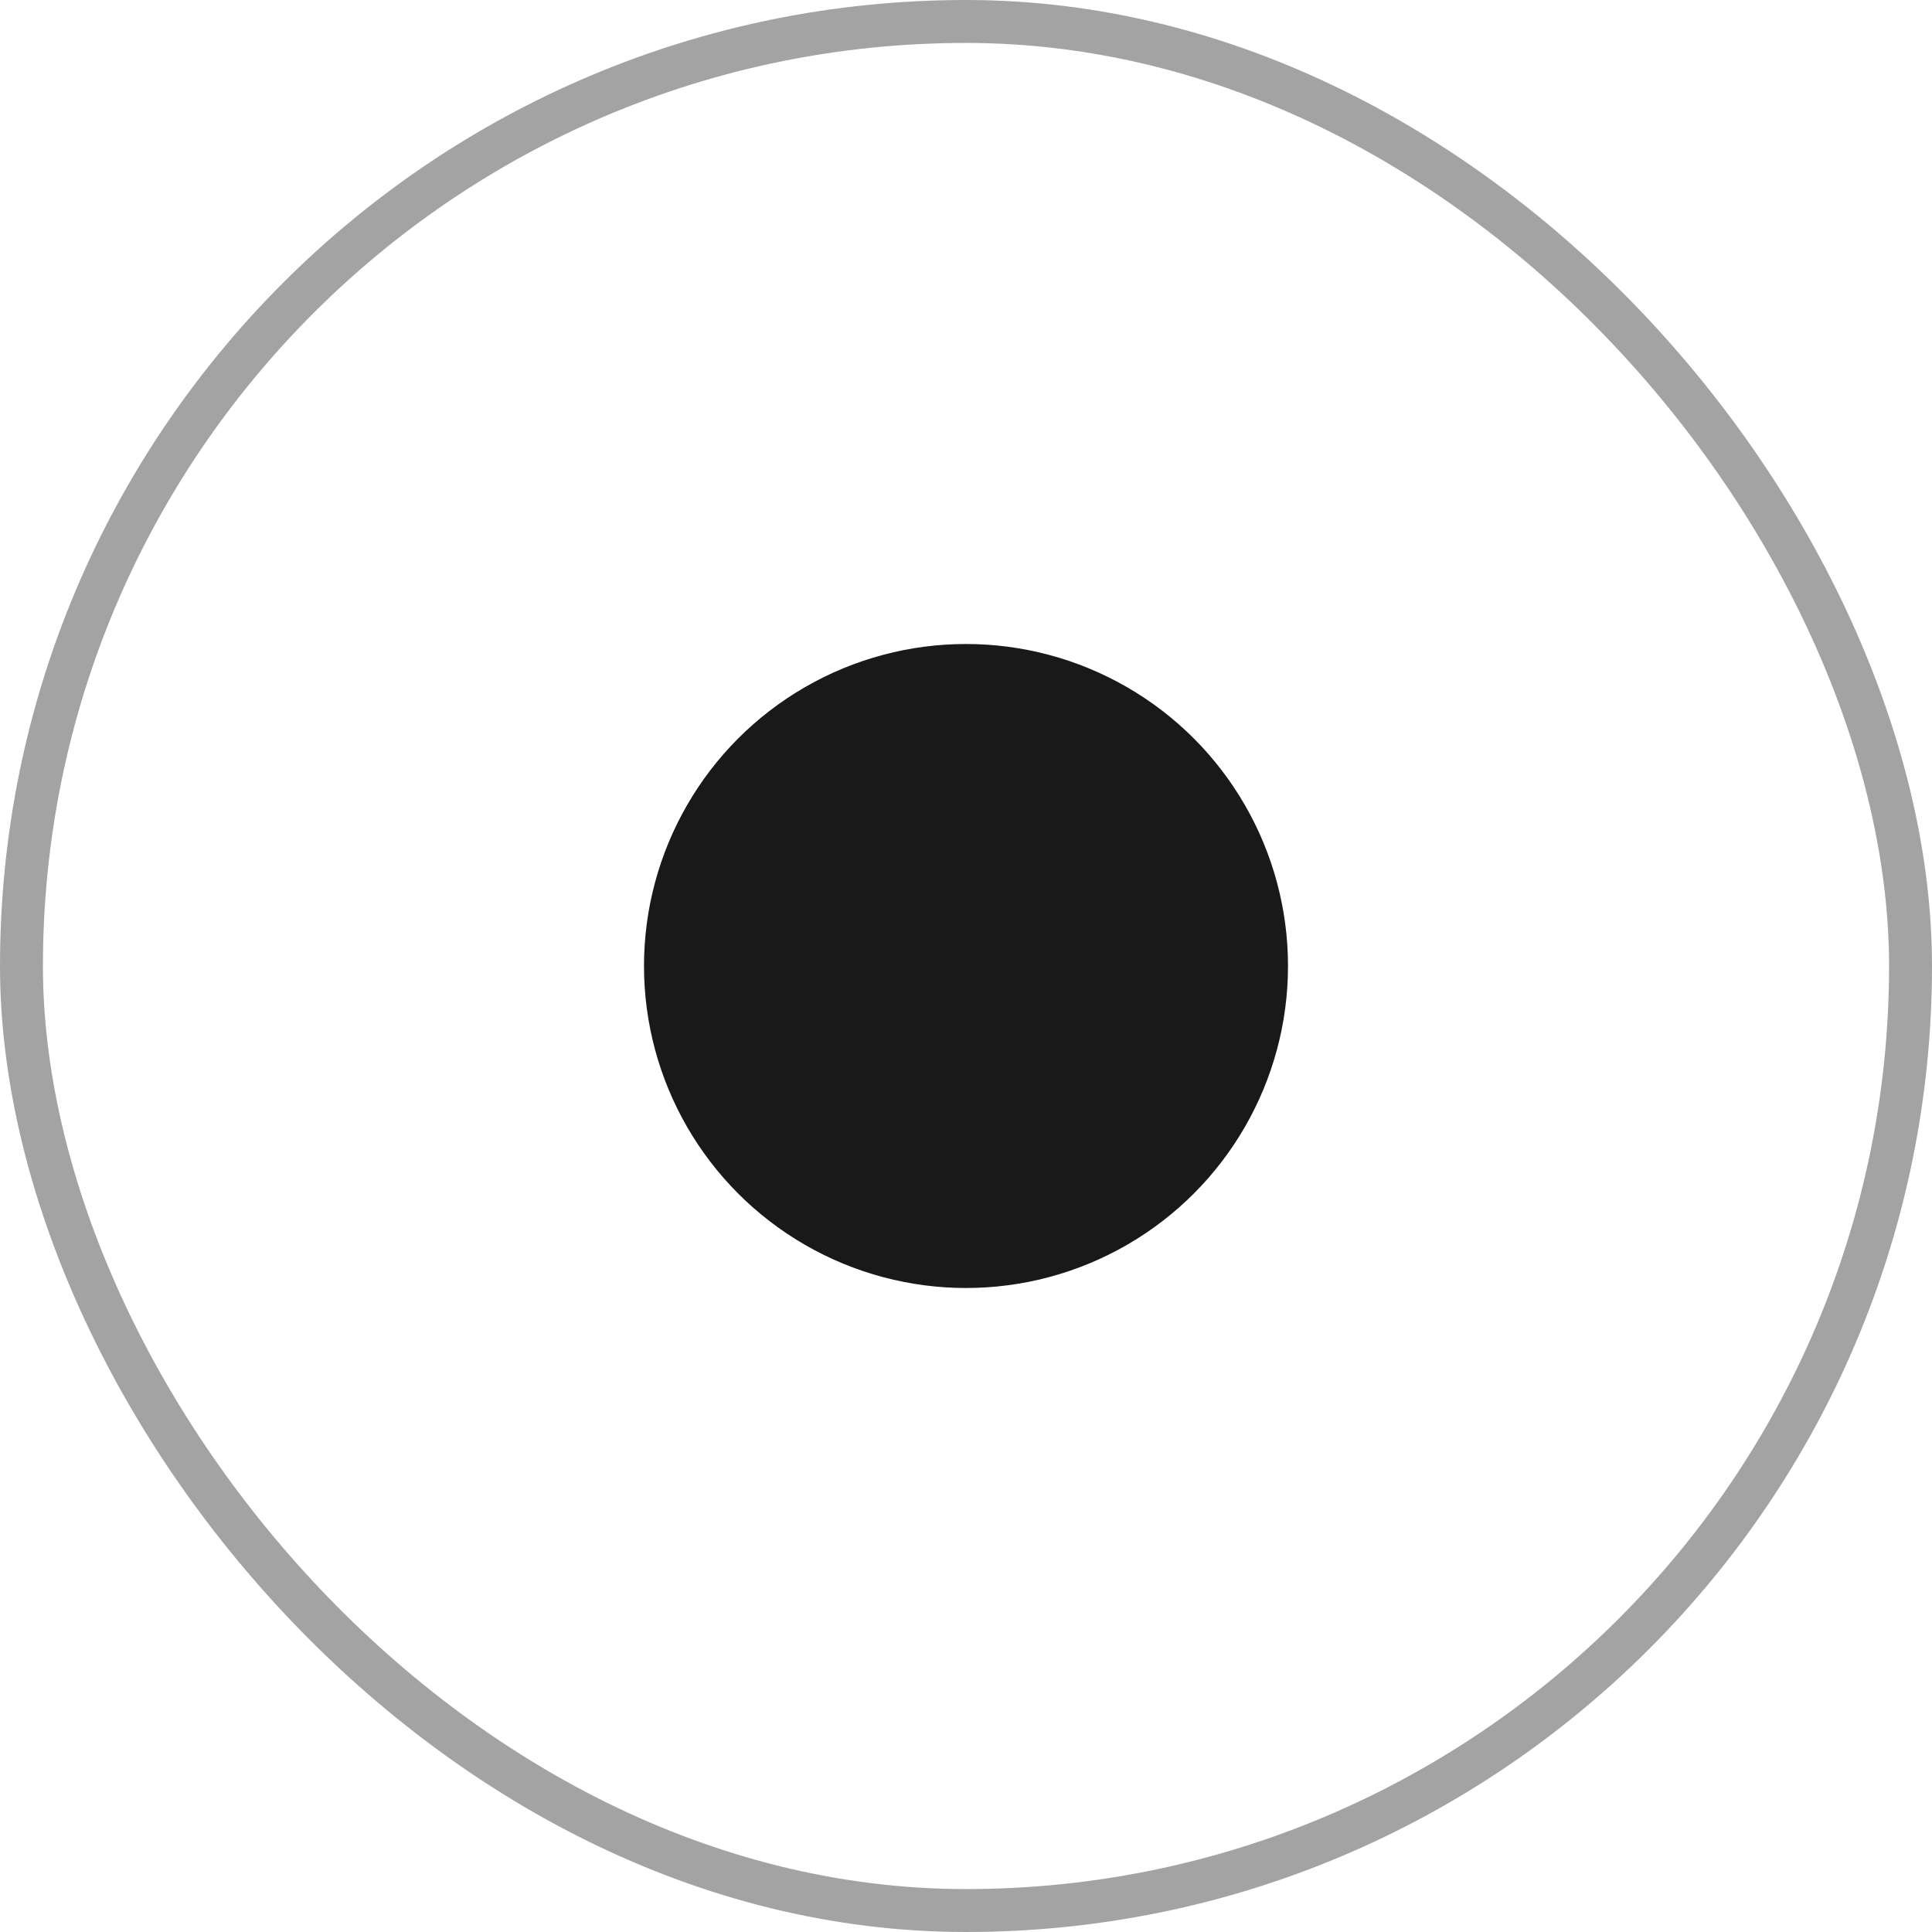 <svg width="72" height="72" viewBox="0 0 72 72" fill="none" xmlns="http://www.w3.org/2000/svg">
<circle cx="36" cy="36" r="12" fill="#191919"/>
<rect x="0.8" y="0.8" width="70.4" height="70.4" rx="35.2" stroke="#191919" stroke-opacity="0.4" stroke-width="1.6"/>
</svg>
